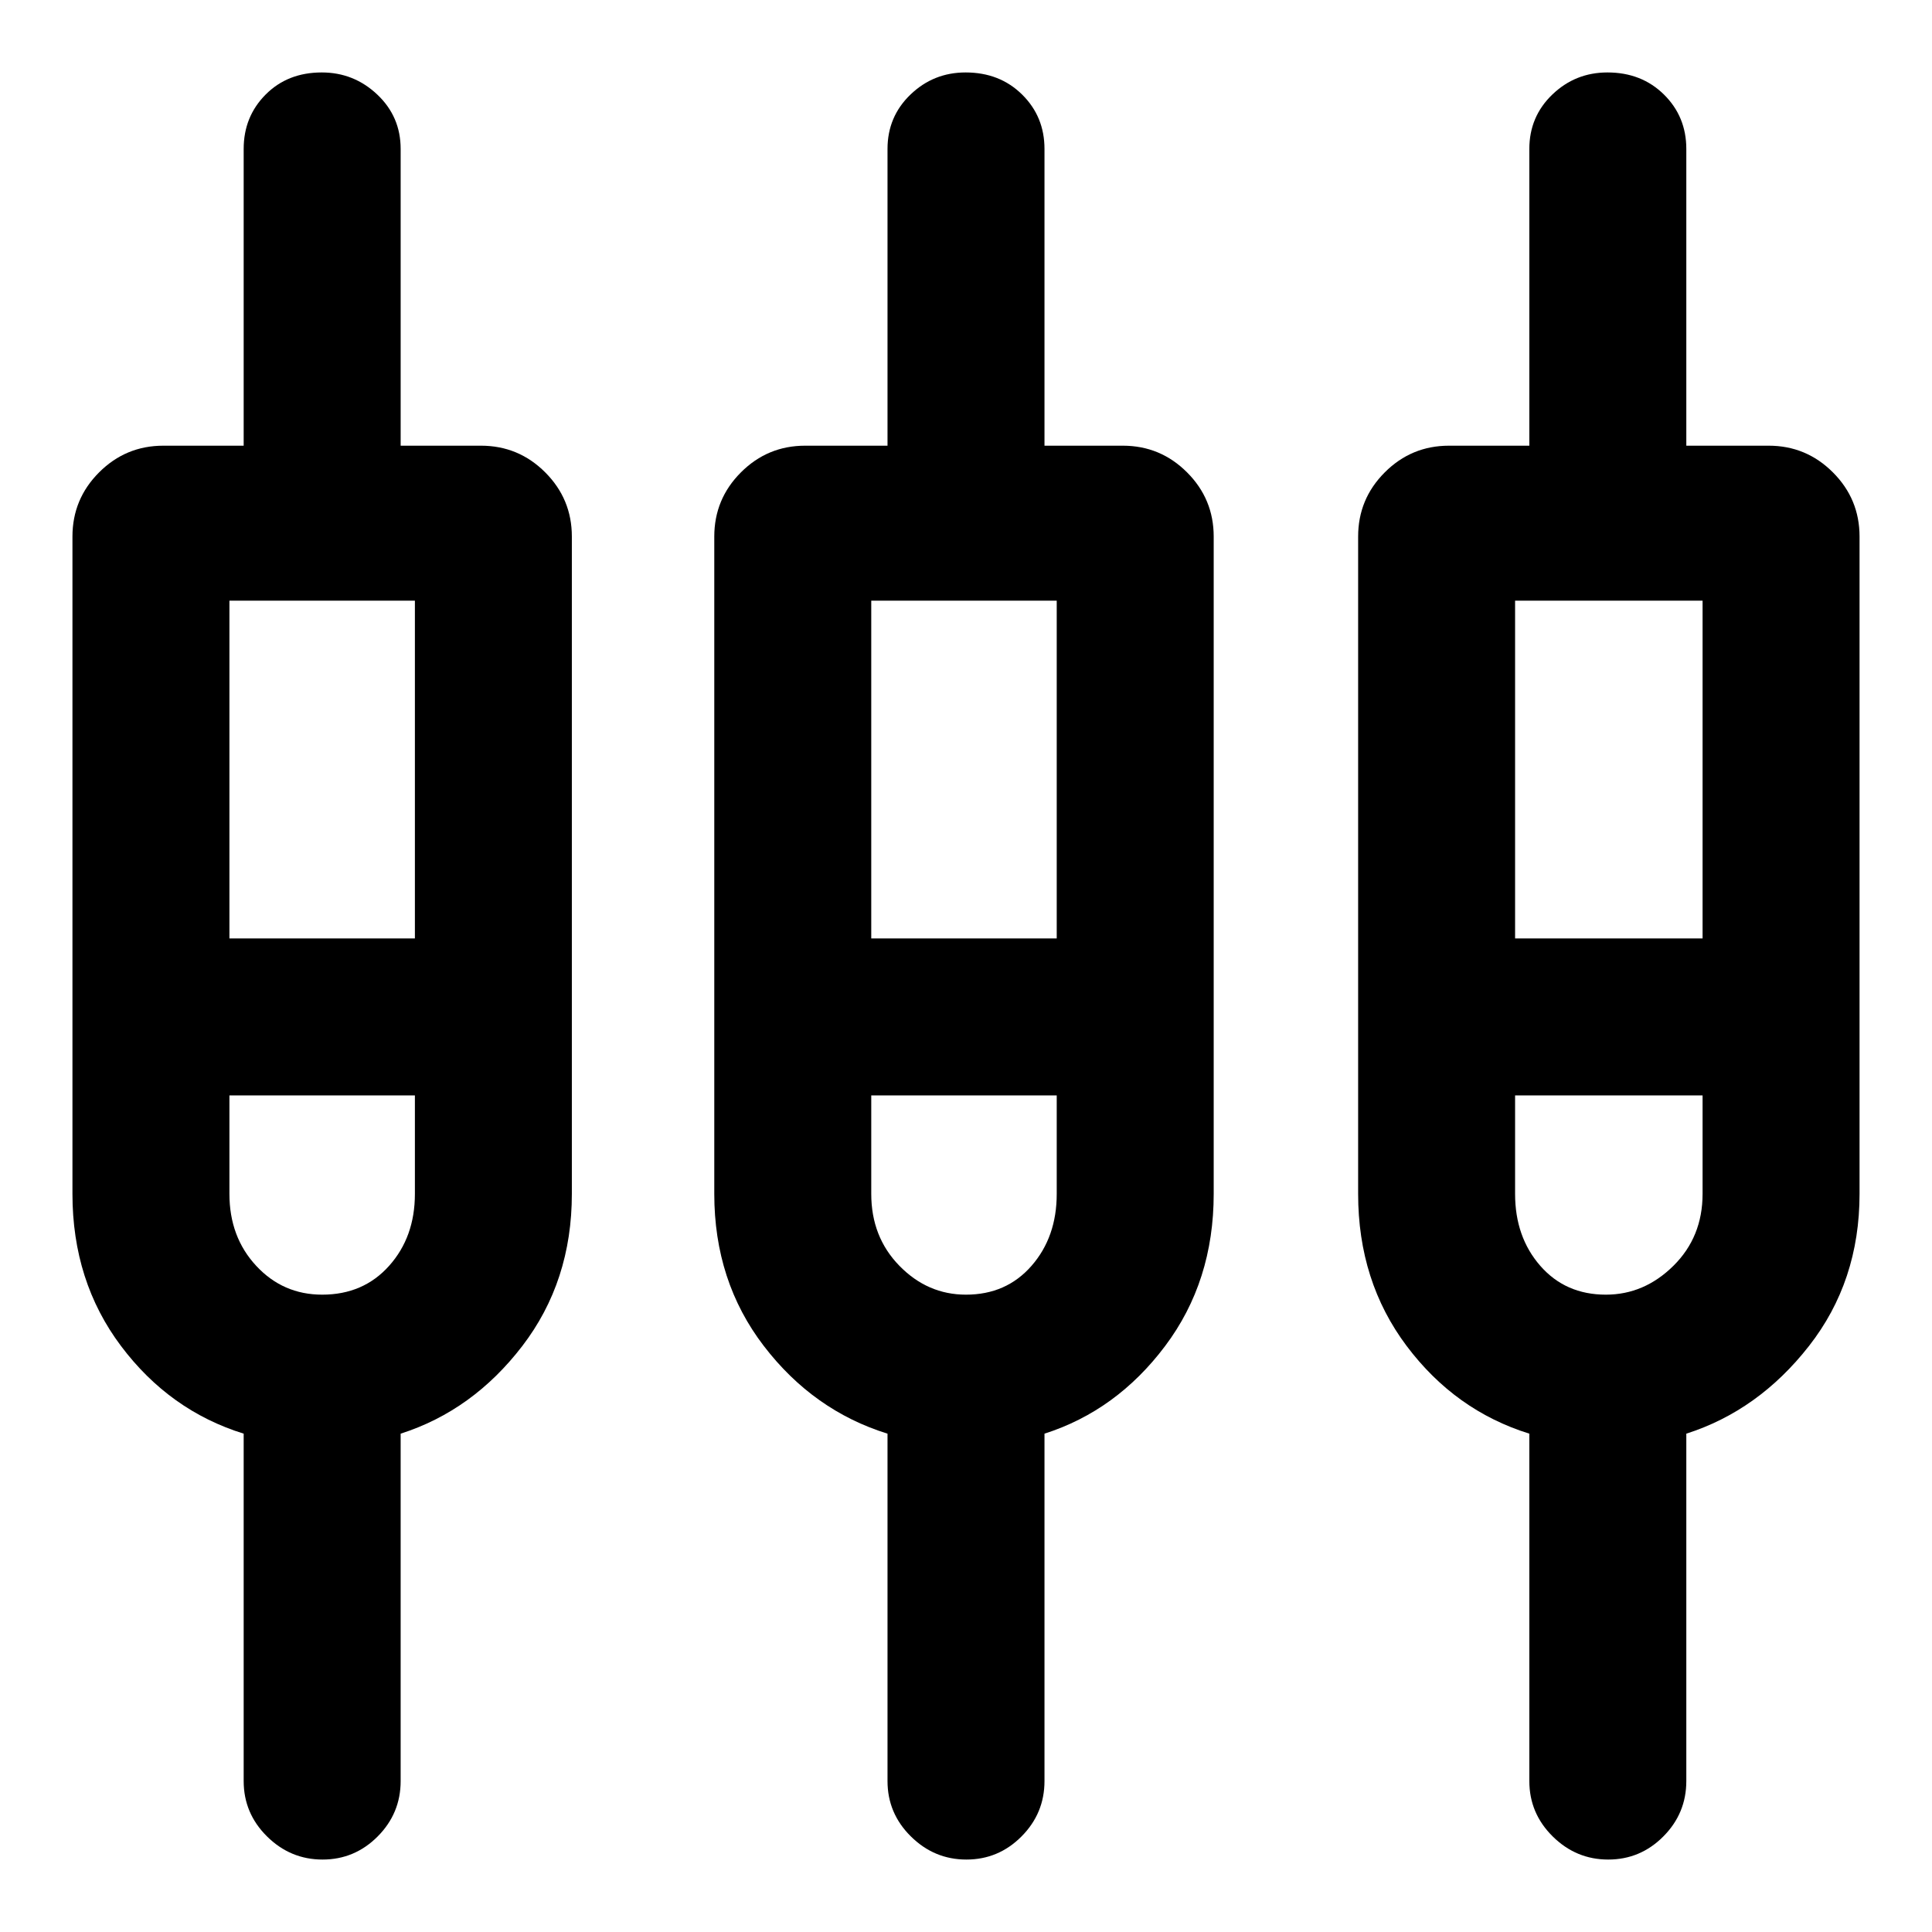 <svg xmlns="http://www.w3.org/2000/svg" height="20" viewBox="0 -960 960 960" width="20"><path d="M121.08-75v-172.62q-36.85-11.46-60.96-43.57Q36-323.3 36-366.77v-326.61q0-18.67 13.25-31.91 13.24-13.25 31.91-13.25h39.92V-886q0-16.05 10.92-27.02Q142.91-924 159.88-924q15.97 0 27.58 10.98 11.62 10.97 11.62 27.02v147.46H239q18.67 0 31.91 13.25 13.24 13.24 13.24 31.91v326.61q0 43.47-24.61 75.58-24.62 32.11-60.46 43.57V-75q0 16.05-11.42 27.52Q176.24-36 160.27-36q-15.96 0-27.58-11.48Q121.08-58.95 121.08-75ZM441-75v-172.62q-36.85-11.46-61.46-43.57-24.62-32.11-24.62-75.58v-326.61q0-18.67 13.25-31.91 13.24-13.25 31.91-13.25H441V-886q0-16.05 11.42-27.02Q463.84-924 479.8-924q16.97 0 28.08 10.98Q519-902.05 519-886v147.46h38.92q18.67 0 31.91 13.25 13.25 13.24 13.25 31.91v326.61q0 43.47-24.12 75.58-24.11 32.11-59.96 43.57V-75q0 16.05-11.42 27.52Q496.16-36 480.2-36q-15.97 0-27.58-11.48Q441-58.95 441-75Zm318.92 0v-172.62q-36.84-11.46-60.96-43.57-24.11-32.11-24.11-75.58v-326.61q0-18.67 13.24-31.91 13.24-13.25 31.91-13.25h39.92V-886q0-16.05 11.42-27.02Q782.76-924 798.73-924q16.96 0 28.08 10.98 11.11 10.97 11.11 27.02v147.46h40.92q18.67 0 31.91 13.25Q924-712.05 924-693.38v326.61q0 43.47-25.12 75.58-25.11 32.11-60.96 43.57V-75q0 16.05-11.42 27.52Q815.09-36 799.12-36q-15.97 0-27.58-11.48Q759.92-58.95 759.92-75ZM114-661.54v167.85h92.16v-167.85H114Zm318.92 0v167.85h92.16v-167.85h-92.16Zm319.92 0v167.85H846v-167.85h-93.16ZM160.08-316.69q20.47 0 33.27-14.33 12.81-14.32 12.81-35.75v-48.92H114v48.92q0 21.43 13.3 35.75 13.3 14.33 32.78 14.33Zm319.9 0q20.06 0 32.58-14.33 12.52-14.32 12.52-35.75v-48.92h-92.16v48.92q0 21.43 14 35.75 14 14.33 33.06 14.33Zm317.96 0q19.06 0 33.56-14.33 14.5-14.32 14.5-35.75v-48.92h-93.16v48.92q0 21.43 12.52 35.75 12.52 14.33 32.58 14.33Zm-641.86-135Zm323.92 0Zm323.92 0Z"/></svg>